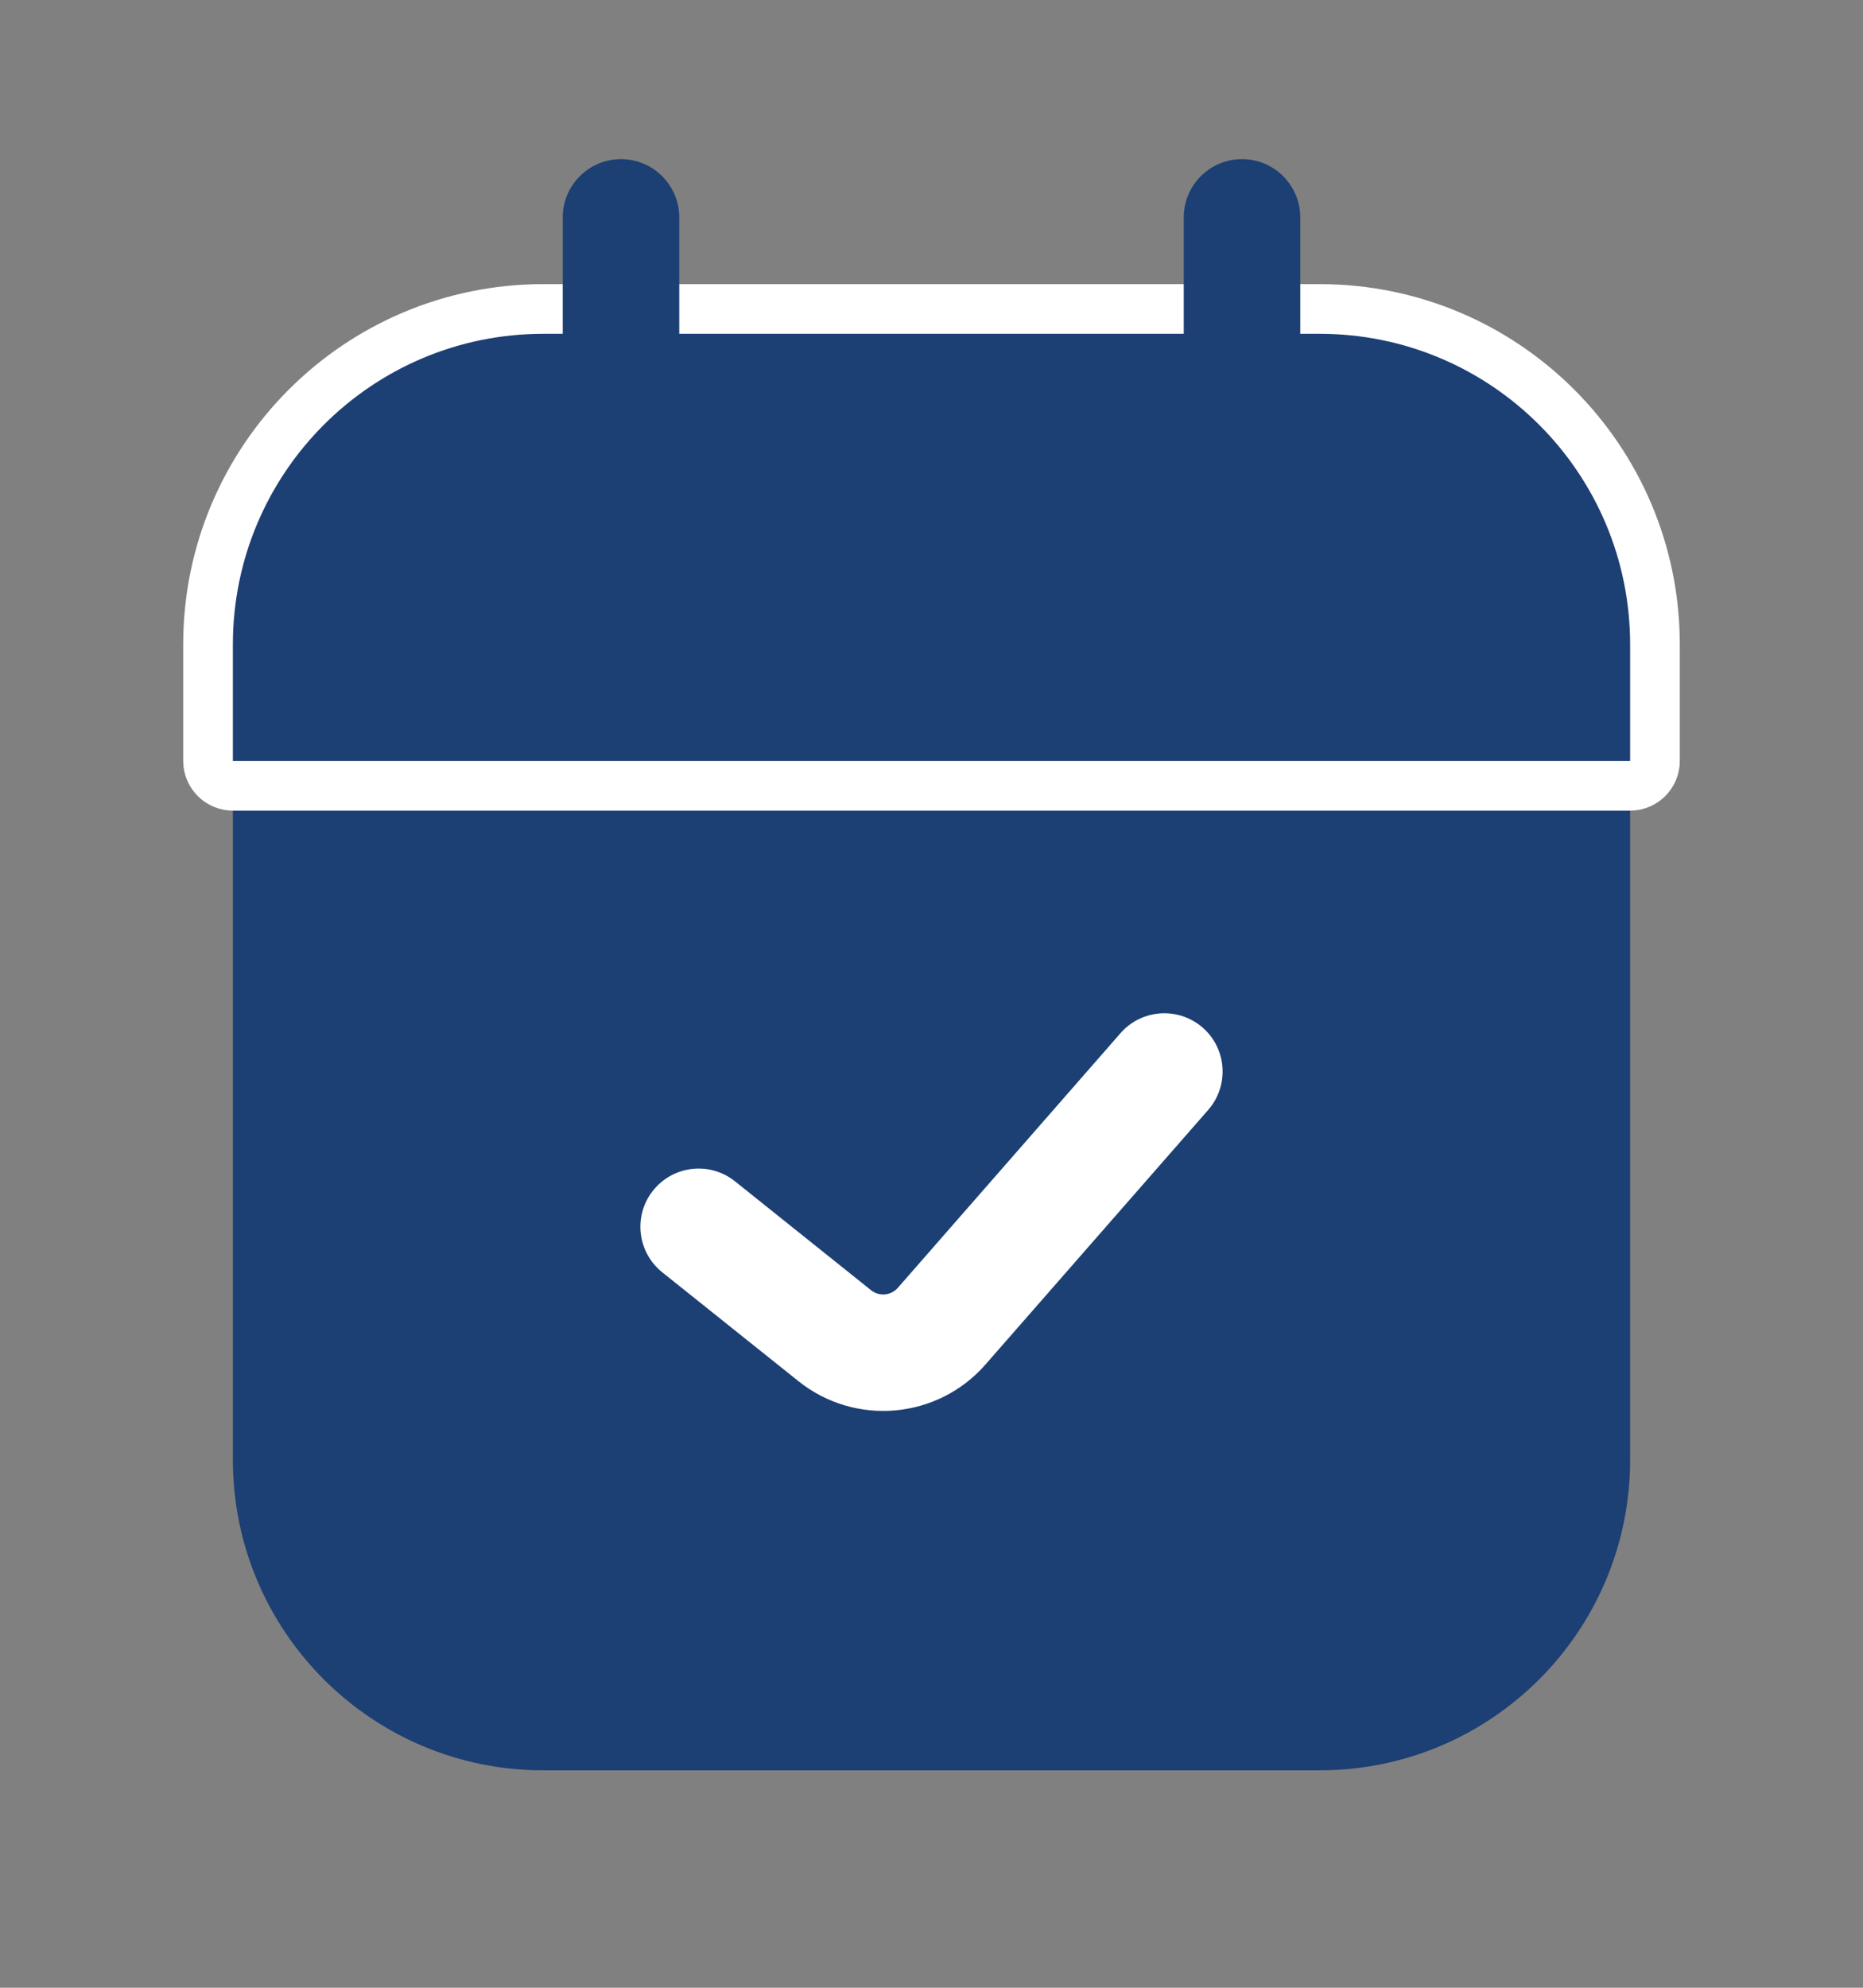 <svg width="15" height="16" viewBox="0 0 15 16" fill="none" xmlns="http://www.w3.org/2000/svg">
<rect x="0" y="0" width="15" height="16" fill="#808080" stroke="none"/>
<path d="M1.875 5.188C1.875 3.807 2.994 2.688 4.375 2.688H10.625C12.006 2.688 13.125 3.807 13.125 5.188V6.125V11.75C13.125 13.131 12.006 14.25 10.625 14.25H4.375C2.994 14.25 1.875 13.131 1.875 11.75V6.125V5.188Z" fill="#1C3F74"/>
<path d="M1.675 6.125C1.675 6.235 1.765 6.325 1.875 6.325H13.125C13.236 6.325 13.325 6.235 13.325 6.125V5.188C13.325 3.696 12.116 2.487 10.625 2.487H4.375C2.884 2.487 1.675 3.696 1.675 5.188V6.125Z" fill="#1C3F74" stroke="white" stroke-width="0.4" stroke-linecap="round"/>
<path fill-rule="evenodd" clip-rule="evenodd" d="M5 1.281C5.259 1.281 5.469 1.491 5.469 1.75V3.625C5.469 3.884 5.259 4.094 5 4.094C4.741 4.094 4.531 3.884 4.531 3.625V1.75C4.531 1.491 4.741 1.281 5 1.281ZM10 1.281C10.259 1.281 10.469 1.491 10.469 1.75V3.625C10.469 3.884 10.259 4.094 10 4.094C9.741 4.094 9.531 3.884 9.531 3.625V1.75C9.531 1.491 9.741 1.281 10 1.281Z" fill="#1C3F74"/>
<path fill-rule="evenodd" clip-rule="evenodd" d="M9.684 8.272C9.879 8.443 9.898 8.739 9.728 8.934L7.934 10.984C7.549 11.424 6.885 11.483 6.428 11.117L5.332 10.241C5.13 10.079 5.097 9.784 5.259 9.582C5.421 9.38 5.716 9.347 5.918 9.509L7.013 10.385C7.079 10.438 7.173 10.429 7.229 10.366L9.022 8.316C9.193 8.121 9.489 8.102 9.684 8.272Z" fill="white"/>
</svg>
